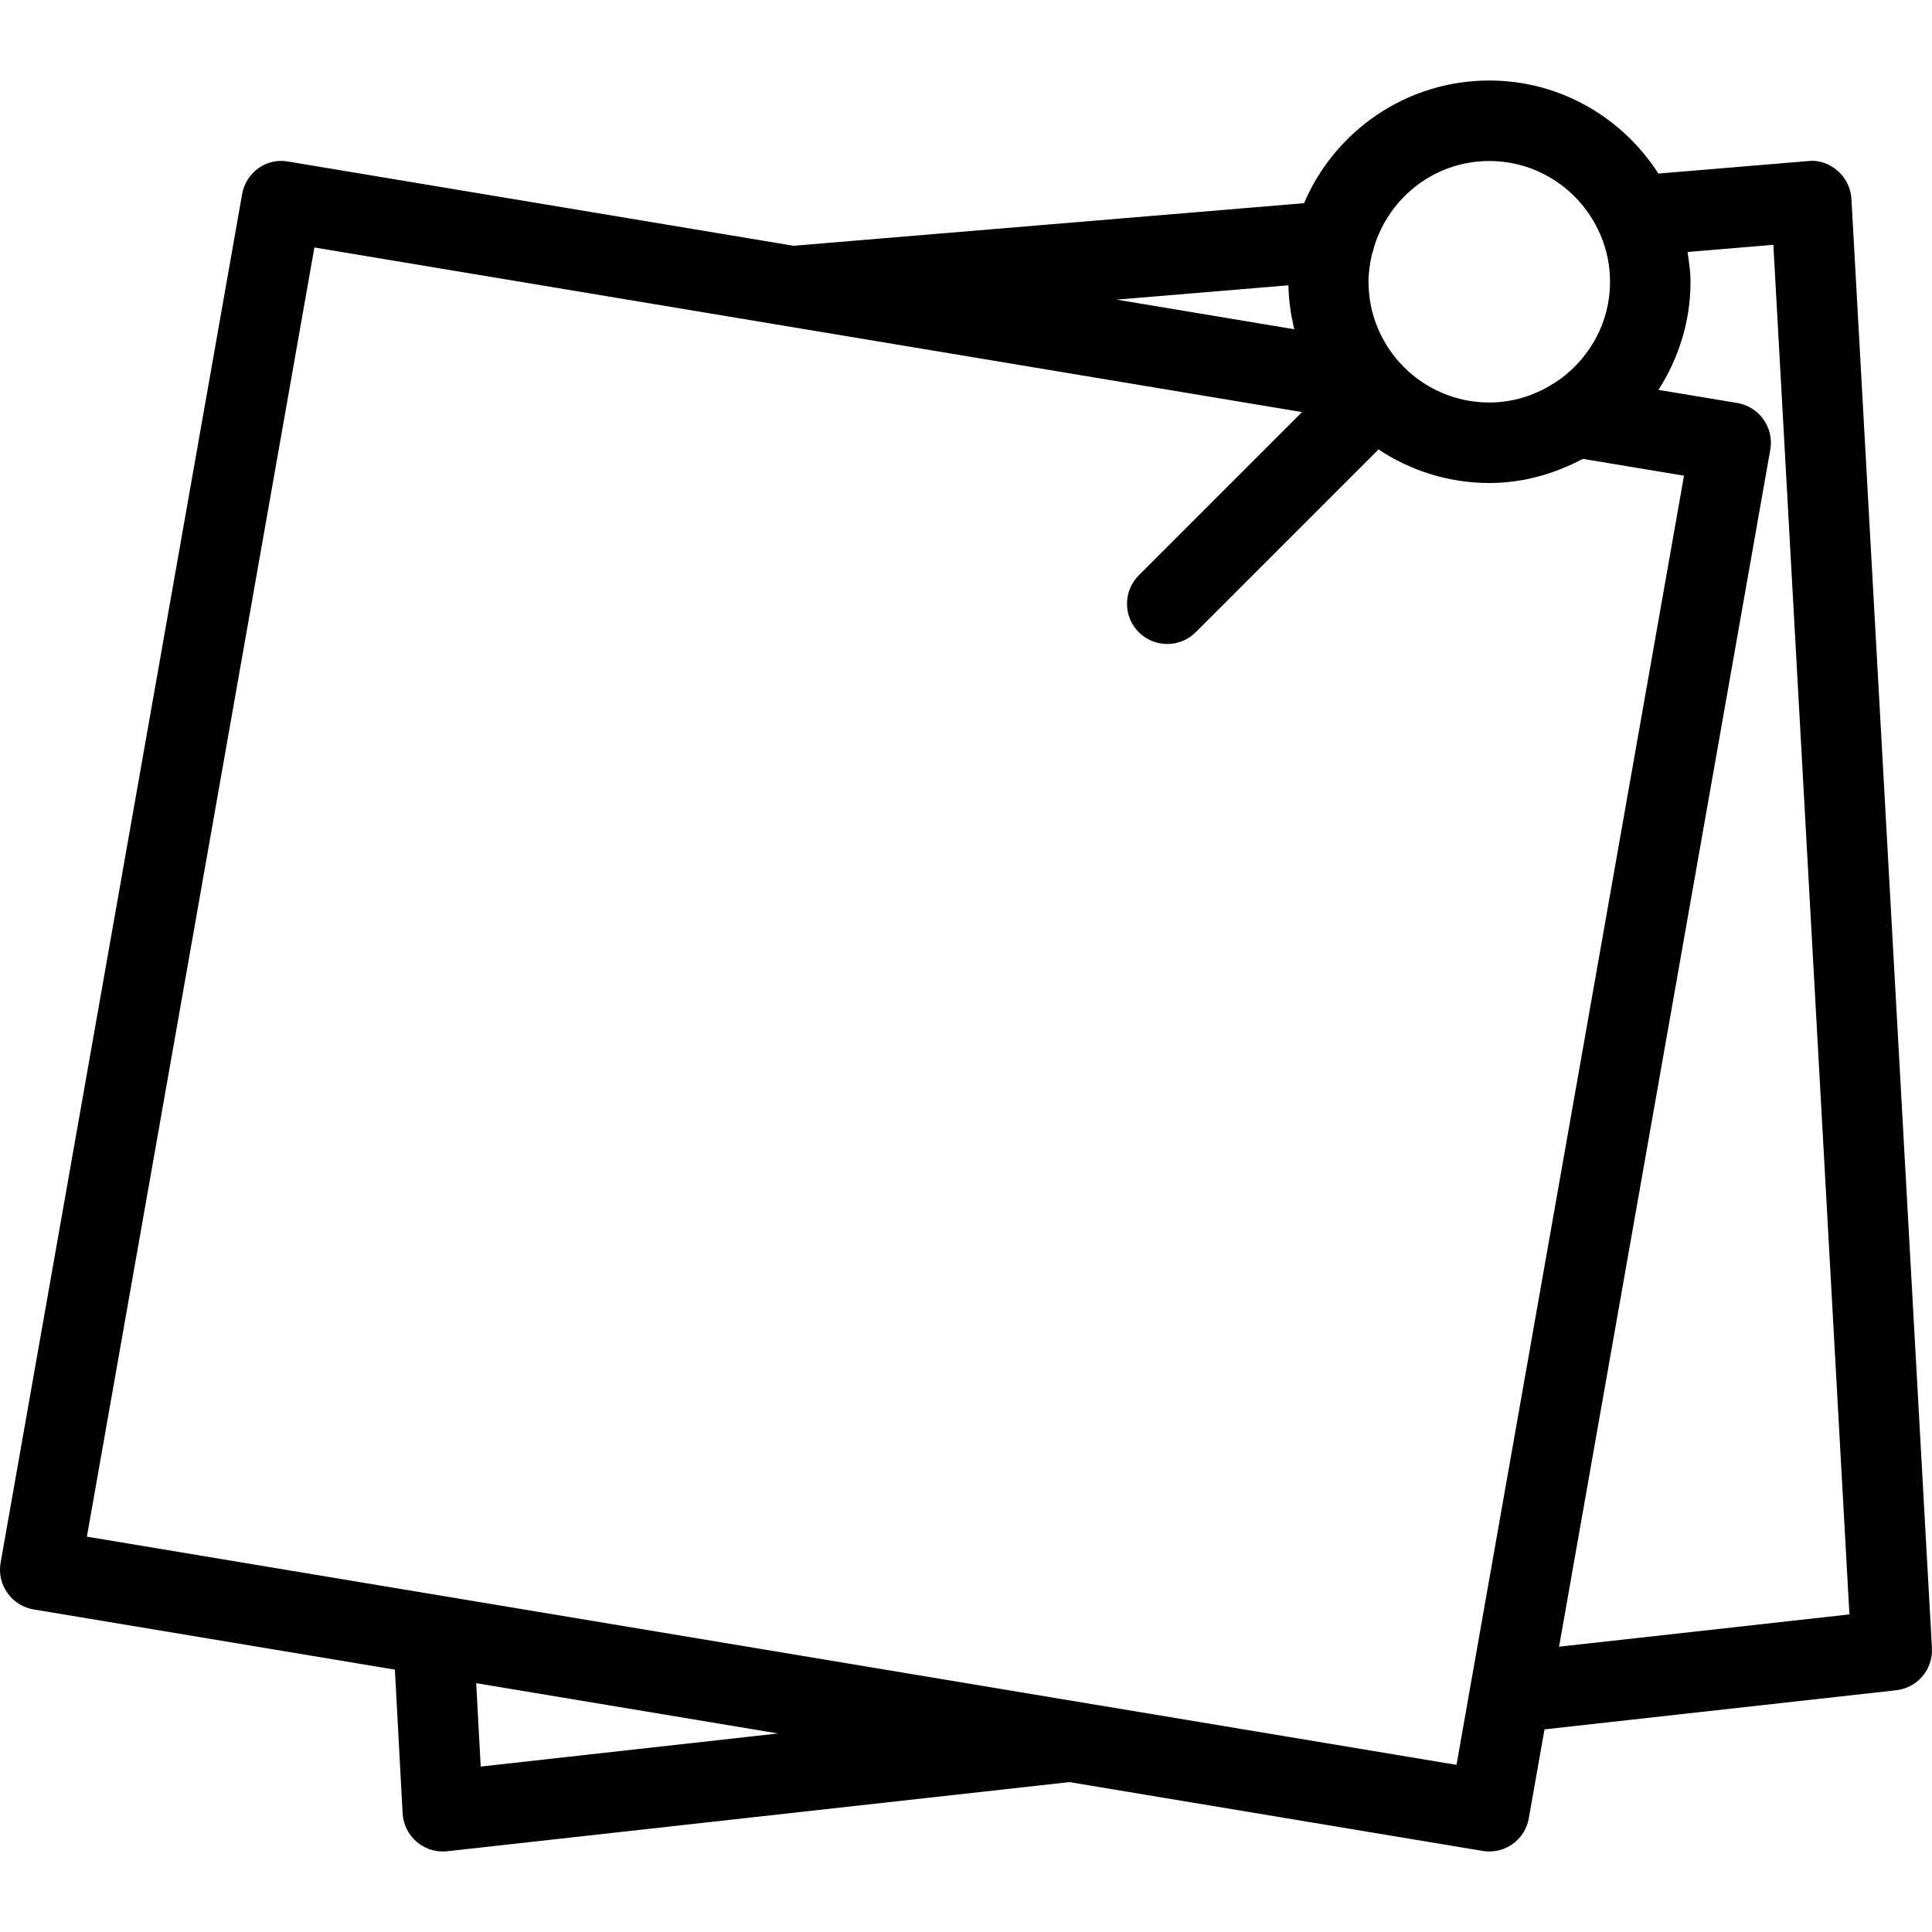 <?xml version="1.0" encoding="iso-8859-1"?>
<!-- Generator: Adobe Illustrator 19.0.0, SVG Export Plug-In . SVG Version: 6.00 Build 0)  -->
<svg version="1.1" id="Capa_1" xmlns="http://www.w3.org/2000/svg" xmlns:xlink="http://www.w3.org/1999/xlink" x="0px" y="0px"
	 viewBox="0 0 512.008 512.008" style="enable-background:new 0 0 512.008 512.008;" xml:space="preserve">
<g>
	<g>
		<path d="M511.99,436.74l-21.333-384c-0.149-2.88-1.472-5.568-3.648-7.467s-5.013-2.944-7.893-2.581L439.5,45.998
			c-9.493-14.784-25.984-24.661-44.821-24.661c-22.016,0-40.96,13.419-49.088,32.512L210.273,65.134L76.406,42.82
			c-5.781-1.088-11.243,2.901-12.245,8.661l-64,362.667c-0.491,2.795,0.149,5.675,1.792,8c1.643,2.325,4.139,3.904,6.955,4.373
			l95.744,15.957l2.048,38.101c0.171,2.923,1.515,5.653,3.755,7.552c1.941,1.643,4.373,2.539,6.891,2.539
			c0.405,0,0.789-0.021,1.173-0.064l164.907-18.325l109.483,18.24c0.597,0.107,1.195,0.149,1.771,0.149
			c5.099,0,9.6-3.648,10.475-8.832l4.16-23.531l93.205-10.368C508.15,447.321,512.31,442.393,511.99,436.74z M363.574,67.438
			c0.064-0.171,0.107-0.341,0.171-0.512c3.499-13.888,15.979-24.256,30.933-24.256c13.077,0,24.341,7.915,29.291,19.2
			c0.085,0.171,0.149,0.341,0.235,0.512c1.6,3.776,2.475,7.936,2.475,12.288c0,11.413-6.059,21.376-15.061,27.051
			c-0.064,0.043-0.128,0.064-0.171,0.085c-4.885,3.029-10.603,4.864-16.768,4.864c-17.643,0-32-14.357-32-32
			C362.678,72.174,363.041,69.764,363.574,67.438z M341.452,75.609c0.064,4.011,0.64,7.893,1.557,11.648l-47.083-7.851
			L341.452,75.609z M127.393,468.164l-1.195-22.101l79.979,13.333L127.393,468.164z M385.996,467.716L23.03,407.236L83.318,65.582
			l261.739,43.627l-43.264,43.264c-4.16,4.16-4.16,10.923,0,15.083c2.091,2.069,4.821,3.115,7.552,3.115
			c2.731,0,5.461-1.045,7.531-3.115l48.448-48.448c8.427,5.589,18.517,8.896,29.355,8.896c9.003,0,17.344-2.453,24.789-6.4
			l26.816,4.459L385.996,467.716z M413.174,436.398l55.979-317.227c0.491-2.795-0.149-5.675-1.792-8
			c-1.643-2.325-4.139-3.904-6.955-4.373l-20.885-3.477c5.312-8.299,8.491-18.091,8.491-28.651c0-2.709-0.405-5.291-0.789-7.893
			l22.741-1.899l20.16,362.965L413.174,436.398z"/>
	</g>
</g>
<g>
</g>
<g>
</g>
<g>
</g>
<g>
</g>
<g>
</g>
<g>
</g>
<g>
</g>
<g>
</g>
<g>
</g>
<g>
</g>
<g>
</g>
<g>
</g>
<g>
</g>
<g>
</g>
<g>
</g>
</svg>
